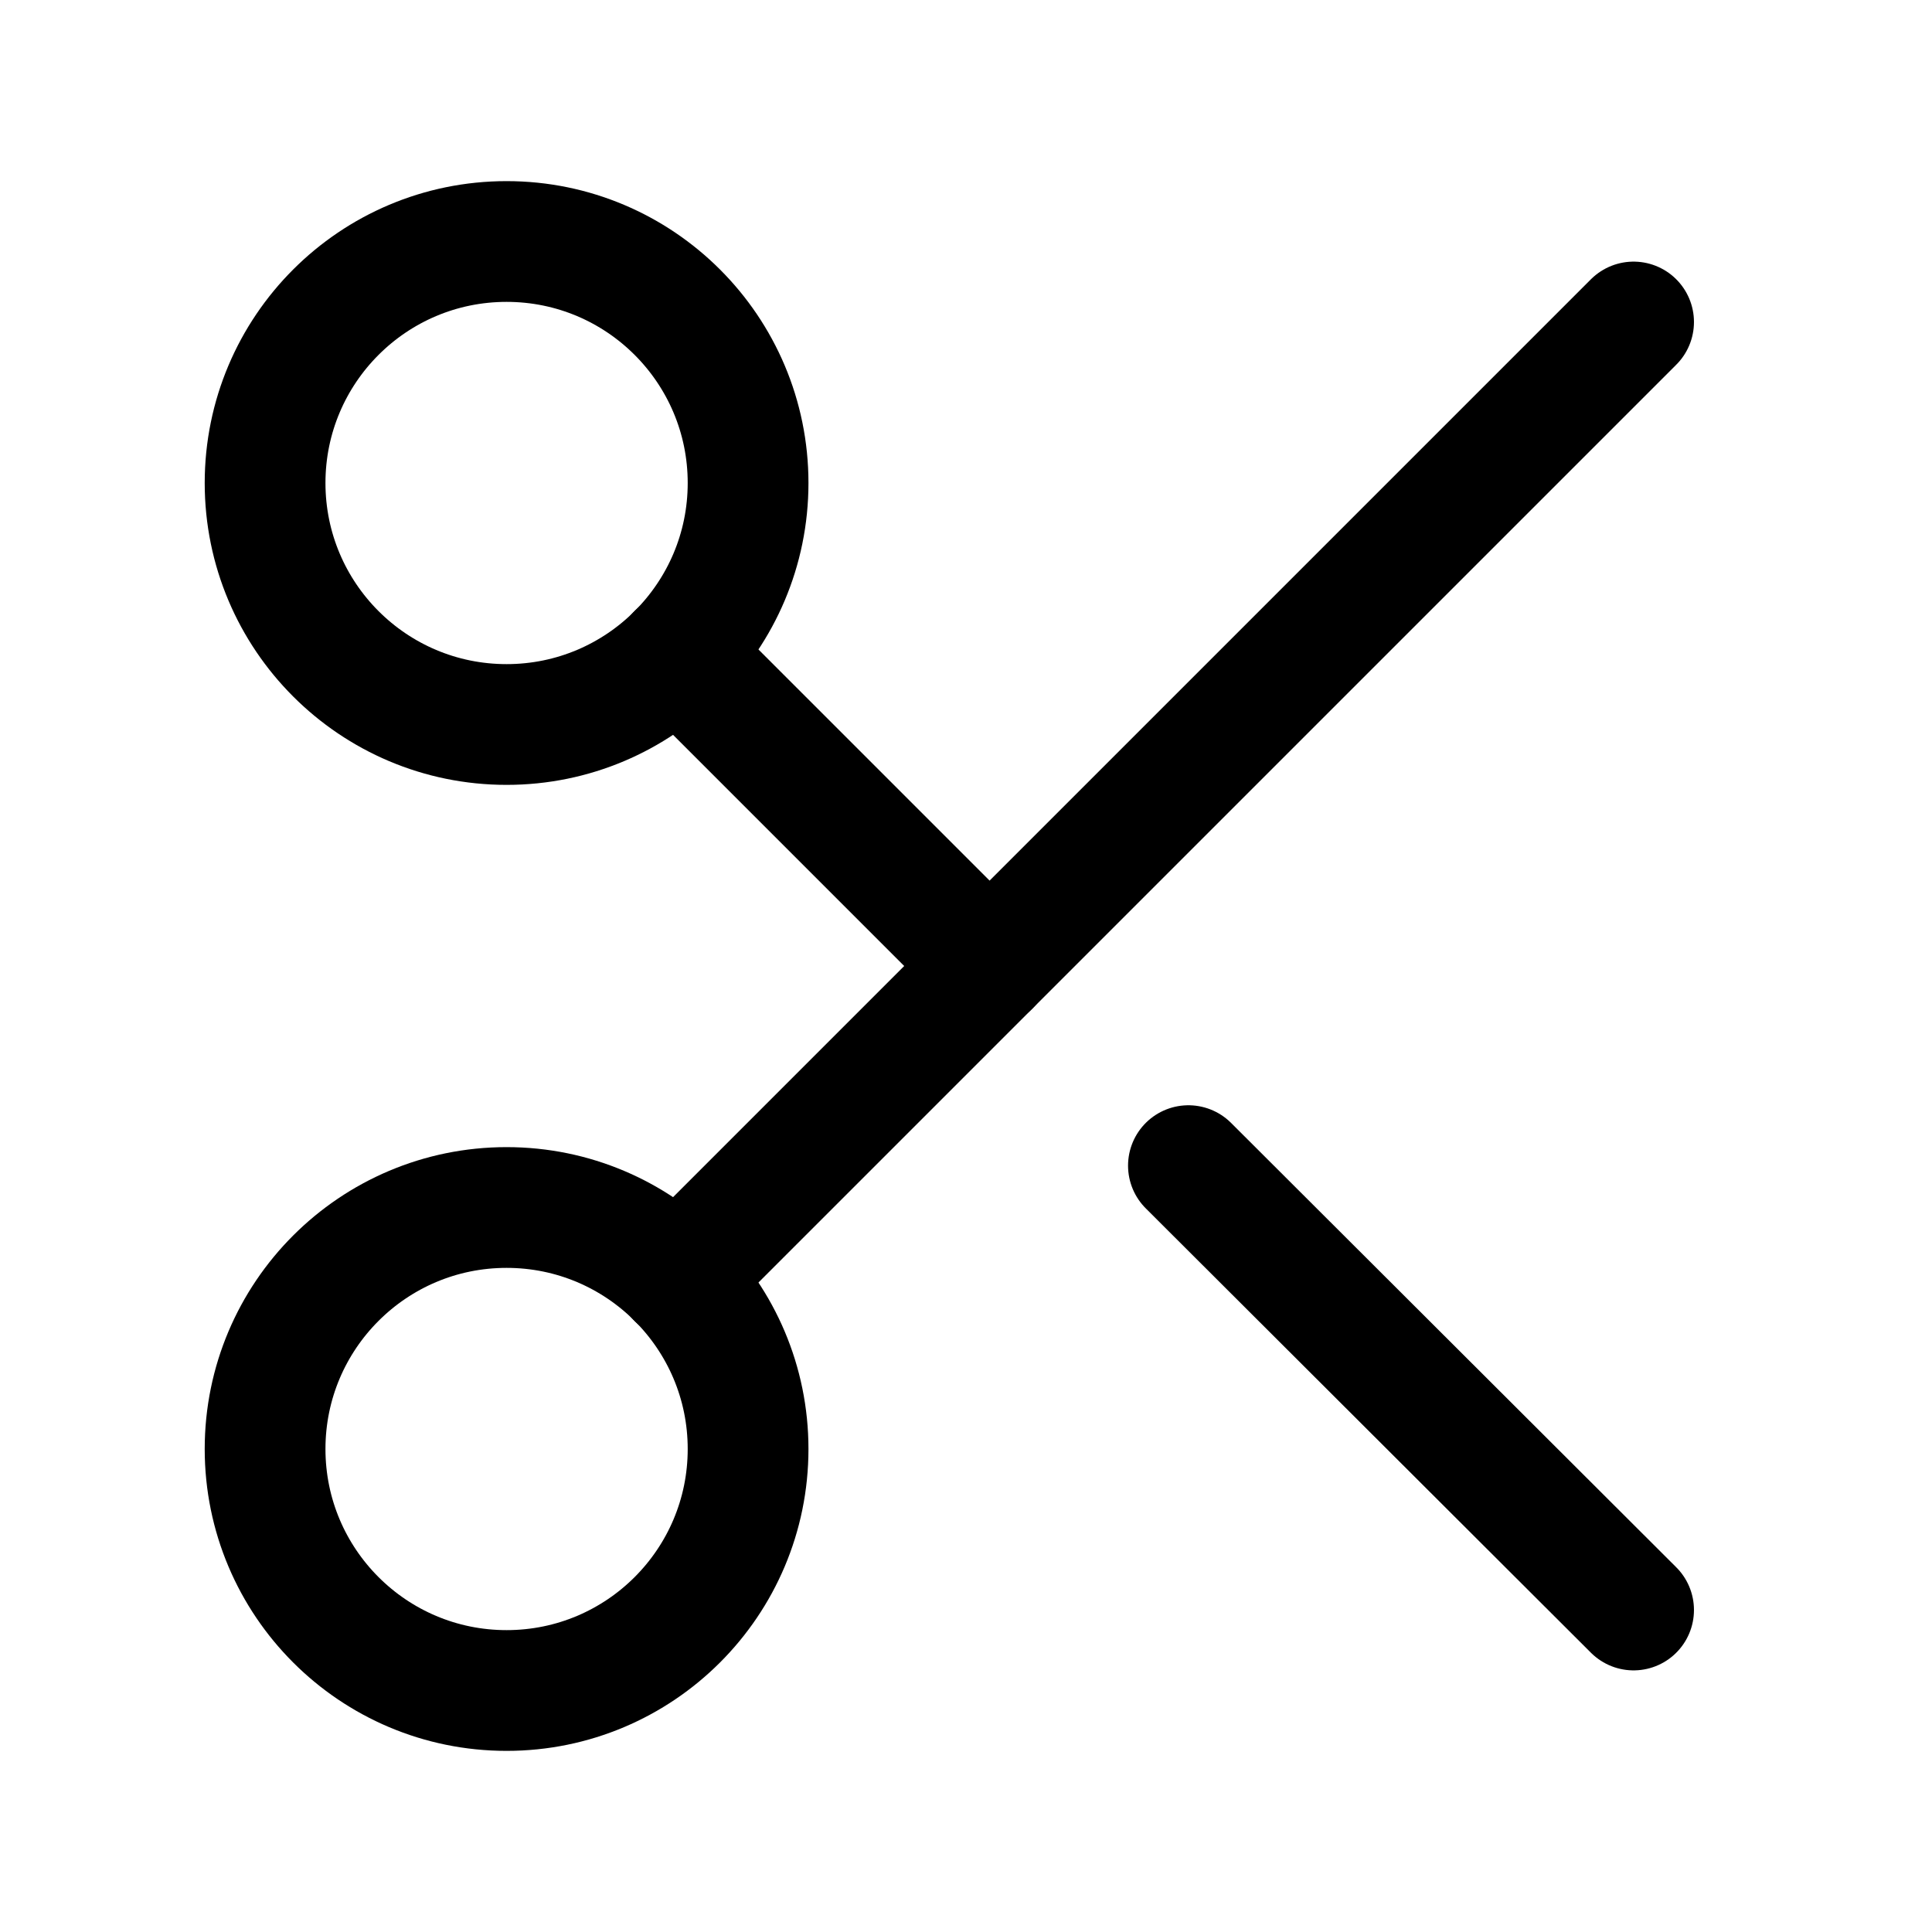 <svg xmlns="http://www.w3.org/2000/svg" xmlns:xlink="http://www.w3.org/1999/xlink" width="24" height="24" viewBox="0 0 24 24">
  <defs>
    <style>
      .cls-1 {
        clip-path: url(#clip-scissors);
      }

      .cls-2 {
        fill: none;
        stroke: #000;
        stroke-linecap: round;
        stroke-linejoin: round;
        stroke-width: 1.5px;
      }
    </style>
    <clipPath id="clip-scissors">
      <rect width="24" height="24"/>
    </clipPath>
  </defs>
  <g id="scissors" class="cls-1">
    <g id="Group_2146" data-name="Group 2146">
      <g id="scissors-2" data-name="scissors" transform="translate(0.293)">
        <circle id="Ellipse_618" data-name="Ellipse 618" class="cls-2" cx="3" cy="3" r="3" transform="translate(3 3)"/>
        <circle id="Ellipse_619" data-name="Ellipse 619" class="cls-2" cx="3" cy="3" r="3" transform="translate(3 15)"/>
        <line id="Line_428" data-name="Line 428" class="cls-2" x1="11.88" y2="11.88" transform="translate(8.12 4)"/>
        <line id="Line_429" data-name="Line 429" class="cls-2" x2="5.53" y2="5.52" transform="translate(14.47 14.48)"/>
        <line id="Line_430" data-name="Line 430" class="cls-2" x2="3.88" y2="3.88" transform="translate(8.12 8.12)"/>
      </g>
    </g>
  </g>
</svg>
